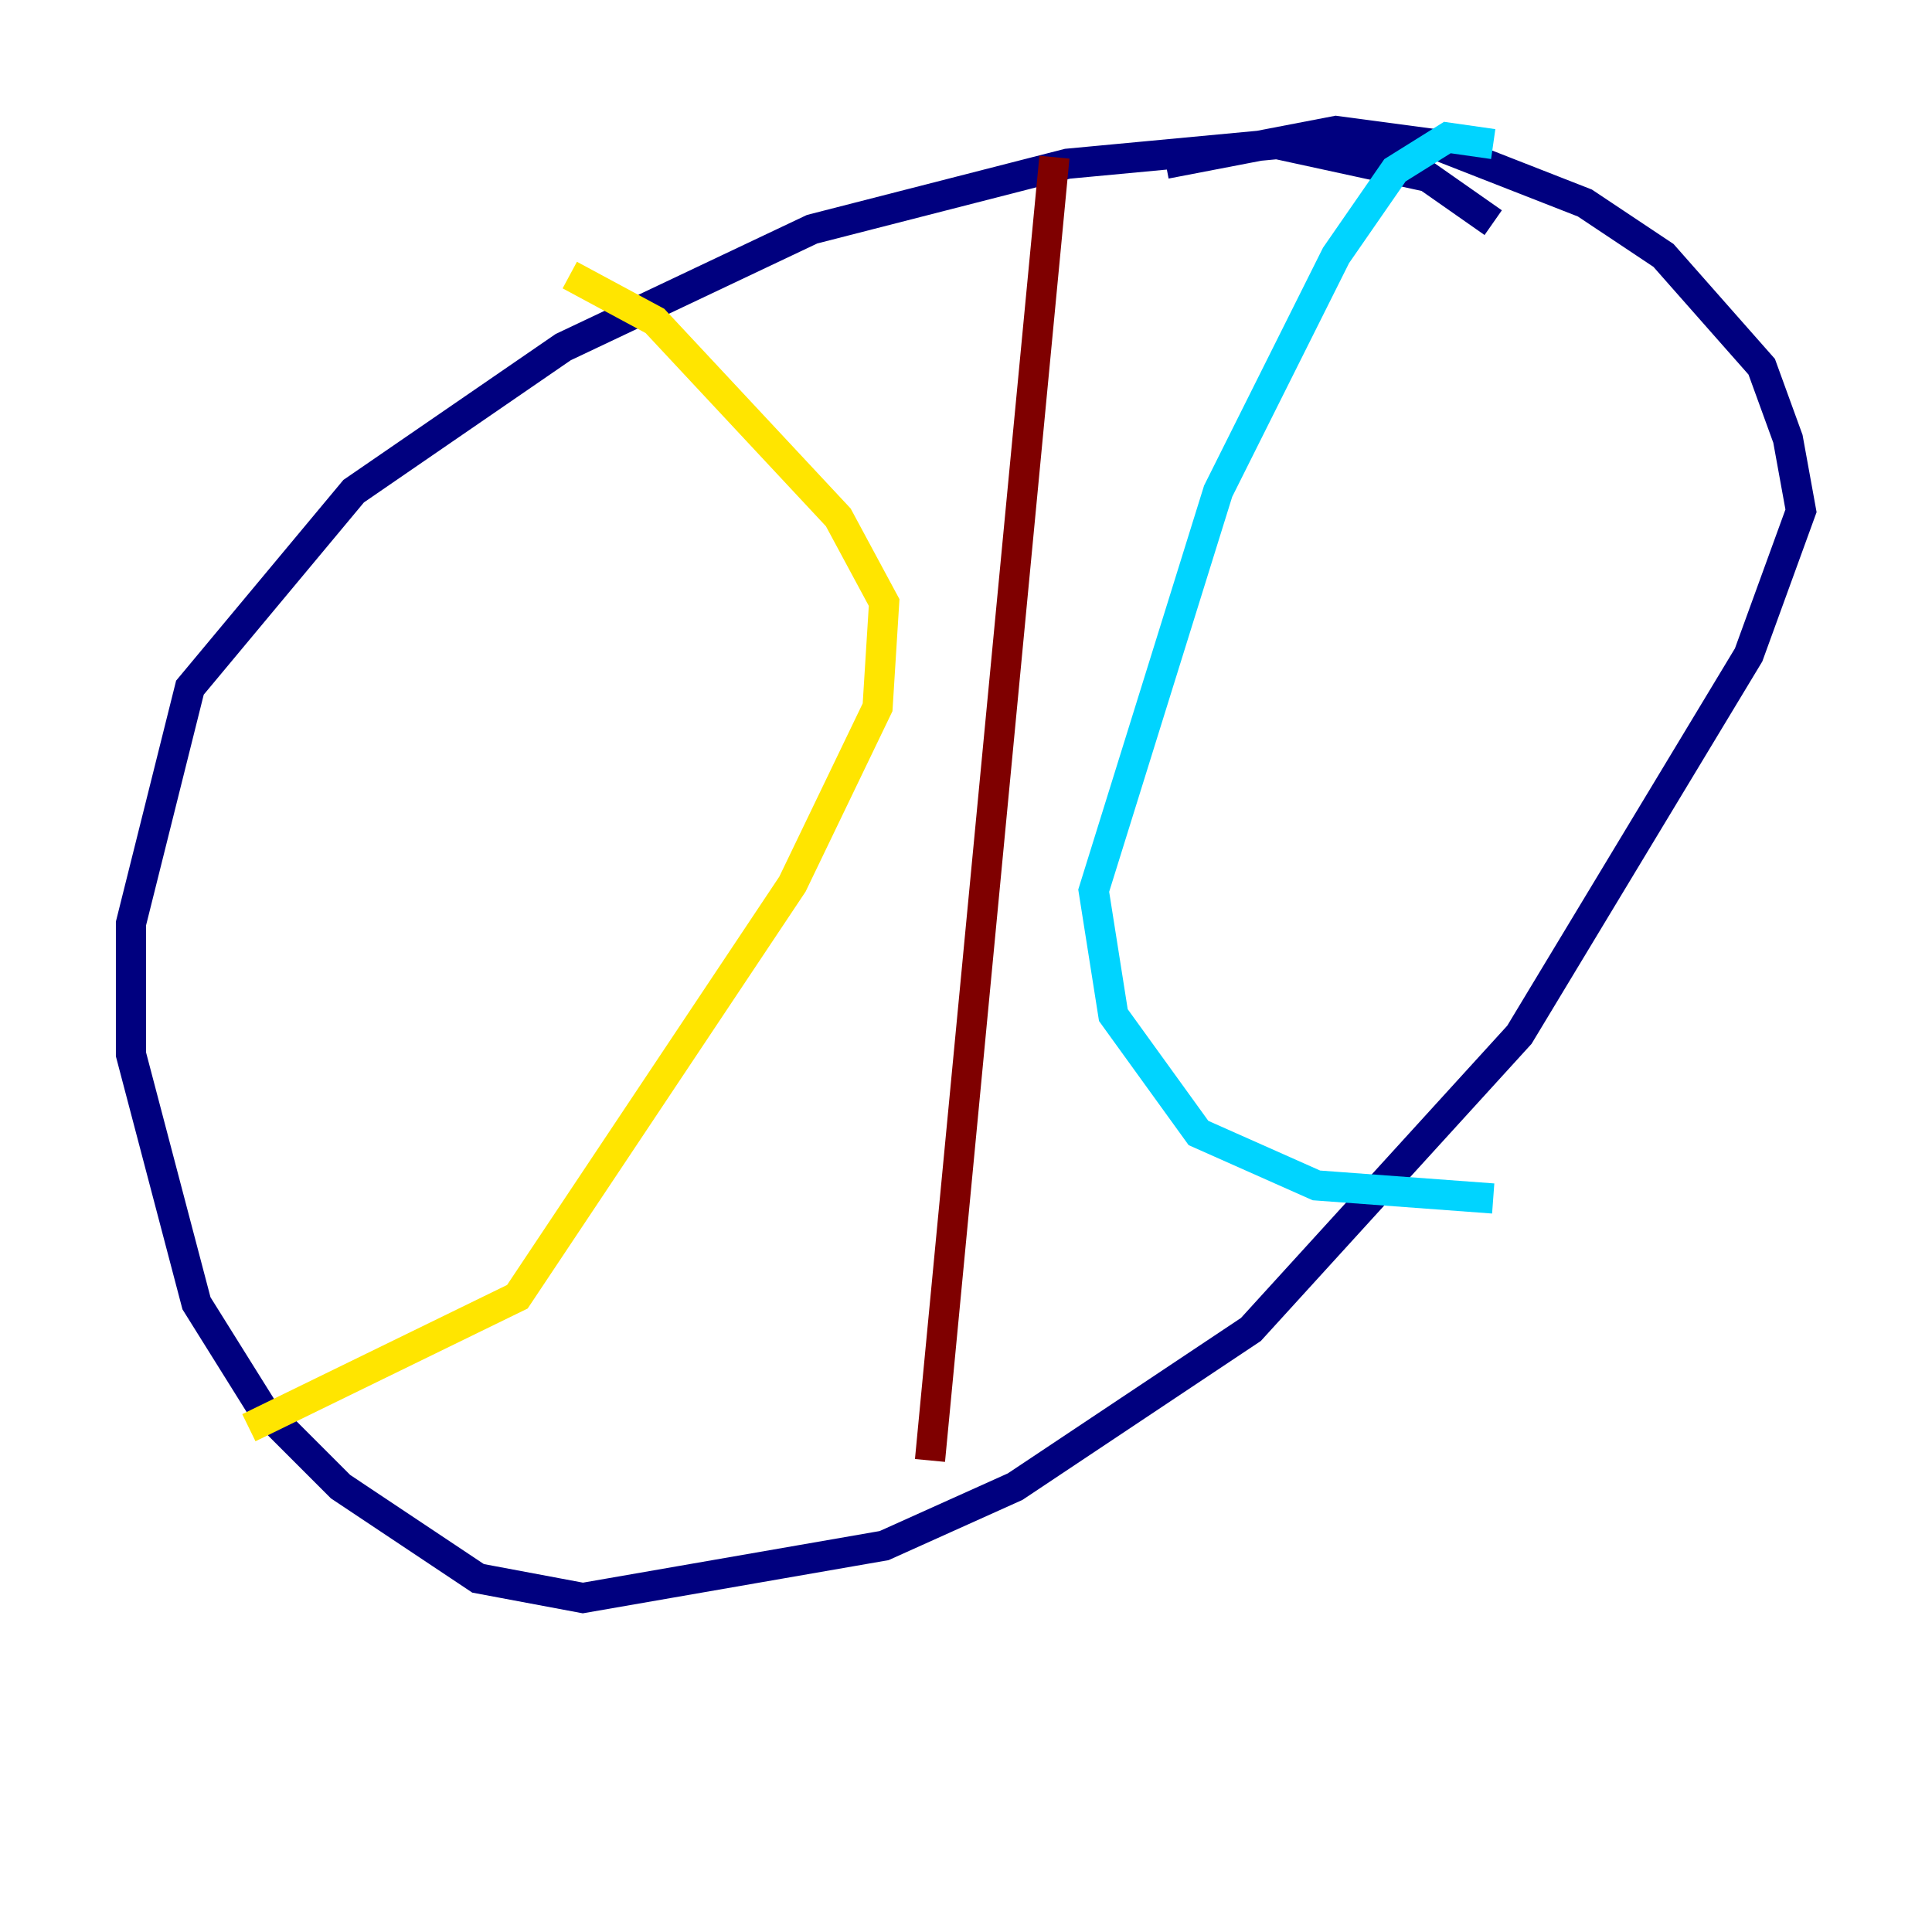<?xml version="1.0" encoding="utf-8" ?>
<svg baseProfile="tiny" height="128" version="1.2" viewBox="0,0,128,128" width="128" xmlns="http://www.w3.org/2000/svg" xmlns:ev="http://www.w3.org/2001/xml-events" xmlns:xlink="http://www.w3.org/1999/xlink"><defs /><polyline fill="none" points="98.929,14.752 94.59,11.715 84.61,9.546 70.725,10.848 53.803,15.186 37.315,22.997 23.43,32.542 12.583,45.559 8.678,61.18 8.678,69.858 13.017,86.346 17.356,93.288 22.563,98.495 31.675,104.57 38.617,105.871 58.576,102.4 67.254,98.495 82.875,88.081 100.664,68.556 115.851,43.39 119.322,33.844 118.454,29.071 116.719,24.298 110.21,16.922 105.003,13.451 95.024,9.546 88.515,8.678 77.234,10.848" stroke="#00007f" stroke-width="2" /><polyline fill="none" points="98.929,9.546 95.891,9.112 92.42,11.281 88.515,16.922 80.705,32.542 72.461,59.01 73.763,67.254 79.403,75.064 87.214,78.536 98.929,79.403" stroke="#00d4ff" stroke-width="2" /><polyline fill="none" points="37.749,18.224 43.39,21.261 55.539,34.278 58.576,39.919 58.142,46.861 52.502,58.576 34.278,85.912 16.488,94.59" stroke="#ffe500" stroke-width="2" /><polyline fill="none" points="69.858,10.414 61.614,96.759" stroke="#7f0000" stroke-width="2" /></svg>